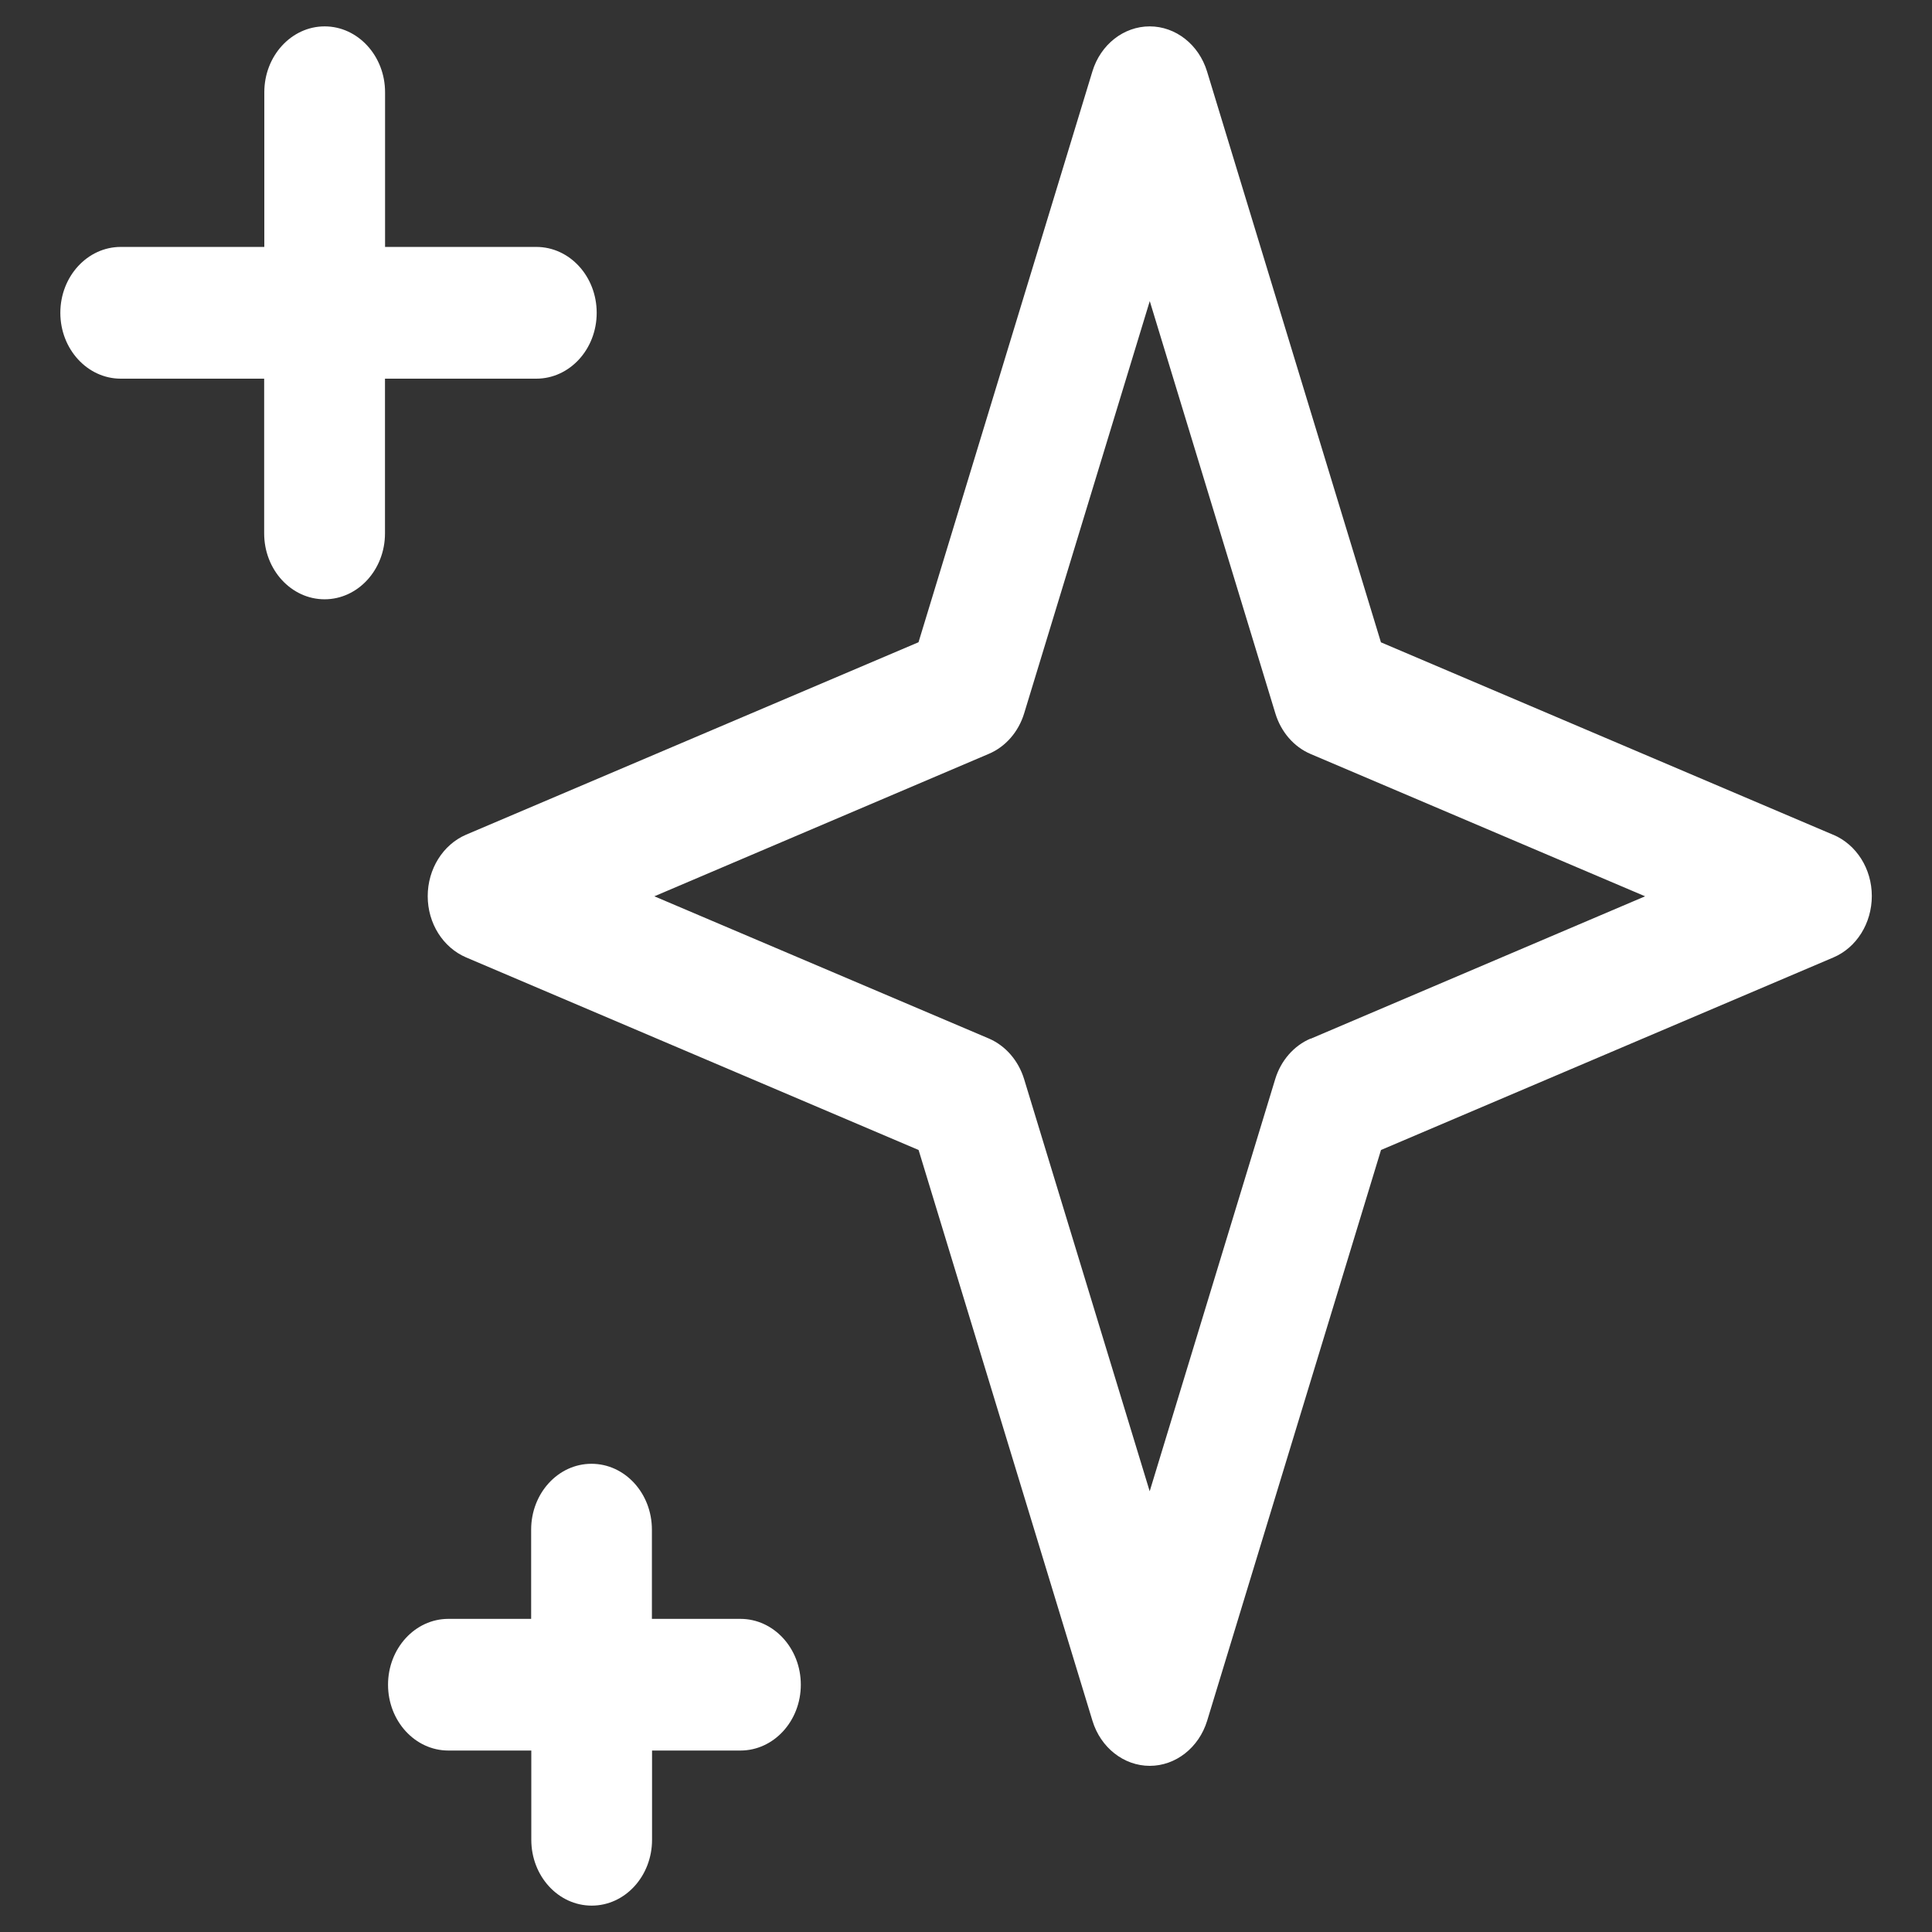 <svg width="26" height="26" viewBox="0 0 26 26" fill="none" xmlns="http://www.w3.org/2000/svg">
<rect x="0" y="0" width="26" height="26" fill="#333333" stroke="none"/>
<path d="M24.67 11.234L18.584 8.644L16.244 0.962C16.133 0.599 15.821 0.355 15.472 0.355C15.123 0.355 14.811 0.599 14.701 0.961L12.361 8.643L6.272 11.233C5.962 11.366 5.756 11.694 5.756 12.06C5.756 12.427 5.962 12.752 6.274 12.885L12.362 15.476L14.702 23.158C14.812 23.519 15.124 23.764 15.473 23.764C15.822 23.764 16.134 23.519 16.245 23.158L18.585 15.476L24.673 12.885C24.984 12.753 25.19 12.425 25.19 12.058C25.19 11.692 24.984 11.367 24.672 11.234H24.67ZM17.639 13.976C17.413 14.071 17.238 14.272 17.162 14.52L15.472 20.069L13.782 14.522C13.706 14.274 13.533 14.073 13.308 13.976L8.806 12.062L13.307 10.145C13.532 10.05 13.707 9.849 13.783 9.599L15.473 4.052L17.163 9.6C17.239 9.85 17.412 10.051 17.638 10.147L22.139 12.062L17.638 13.979L17.639 13.976ZM7.218 3.323H5.182V1.241C5.182 0.752 4.816 0.355 4.369 0.355C3.922 0.355 3.557 0.752 3.557 1.241V3.323H1.625C1.177 3.323 0.812 3.72 0.812 4.21C0.812 4.699 1.177 5.096 1.625 5.096H3.555V7.178C3.555 7.668 3.92 8.065 4.368 8.065C4.816 8.065 5.181 7.668 5.181 7.178V5.096H7.217C7.667 5.096 8.03 4.699 8.03 4.21C8.03 3.72 7.667 3.323 7.217 3.323H7.218ZM9.964 21.786H8.773V20.585C8.773 20.096 8.41 19.699 7.96 19.699C7.511 19.699 7.148 20.096 7.148 20.585V21.786H6.034C5.586 21.786 5.222 22.183 5.222 22.672C5.222 23.161 5.586 23.558 6.034 23.558H7.15V24.759C7.15 25.248 7.513 25.645 7.963 25.645C8.412 25.645 8.775 25.248 8.775 24.759V23.558H9.964C10.413 23.558 10.777 23.161 10.777 22.672C10.777 22.183 10.413 21.786 9.964 21.786Z" fill="white"/>
</svg>
